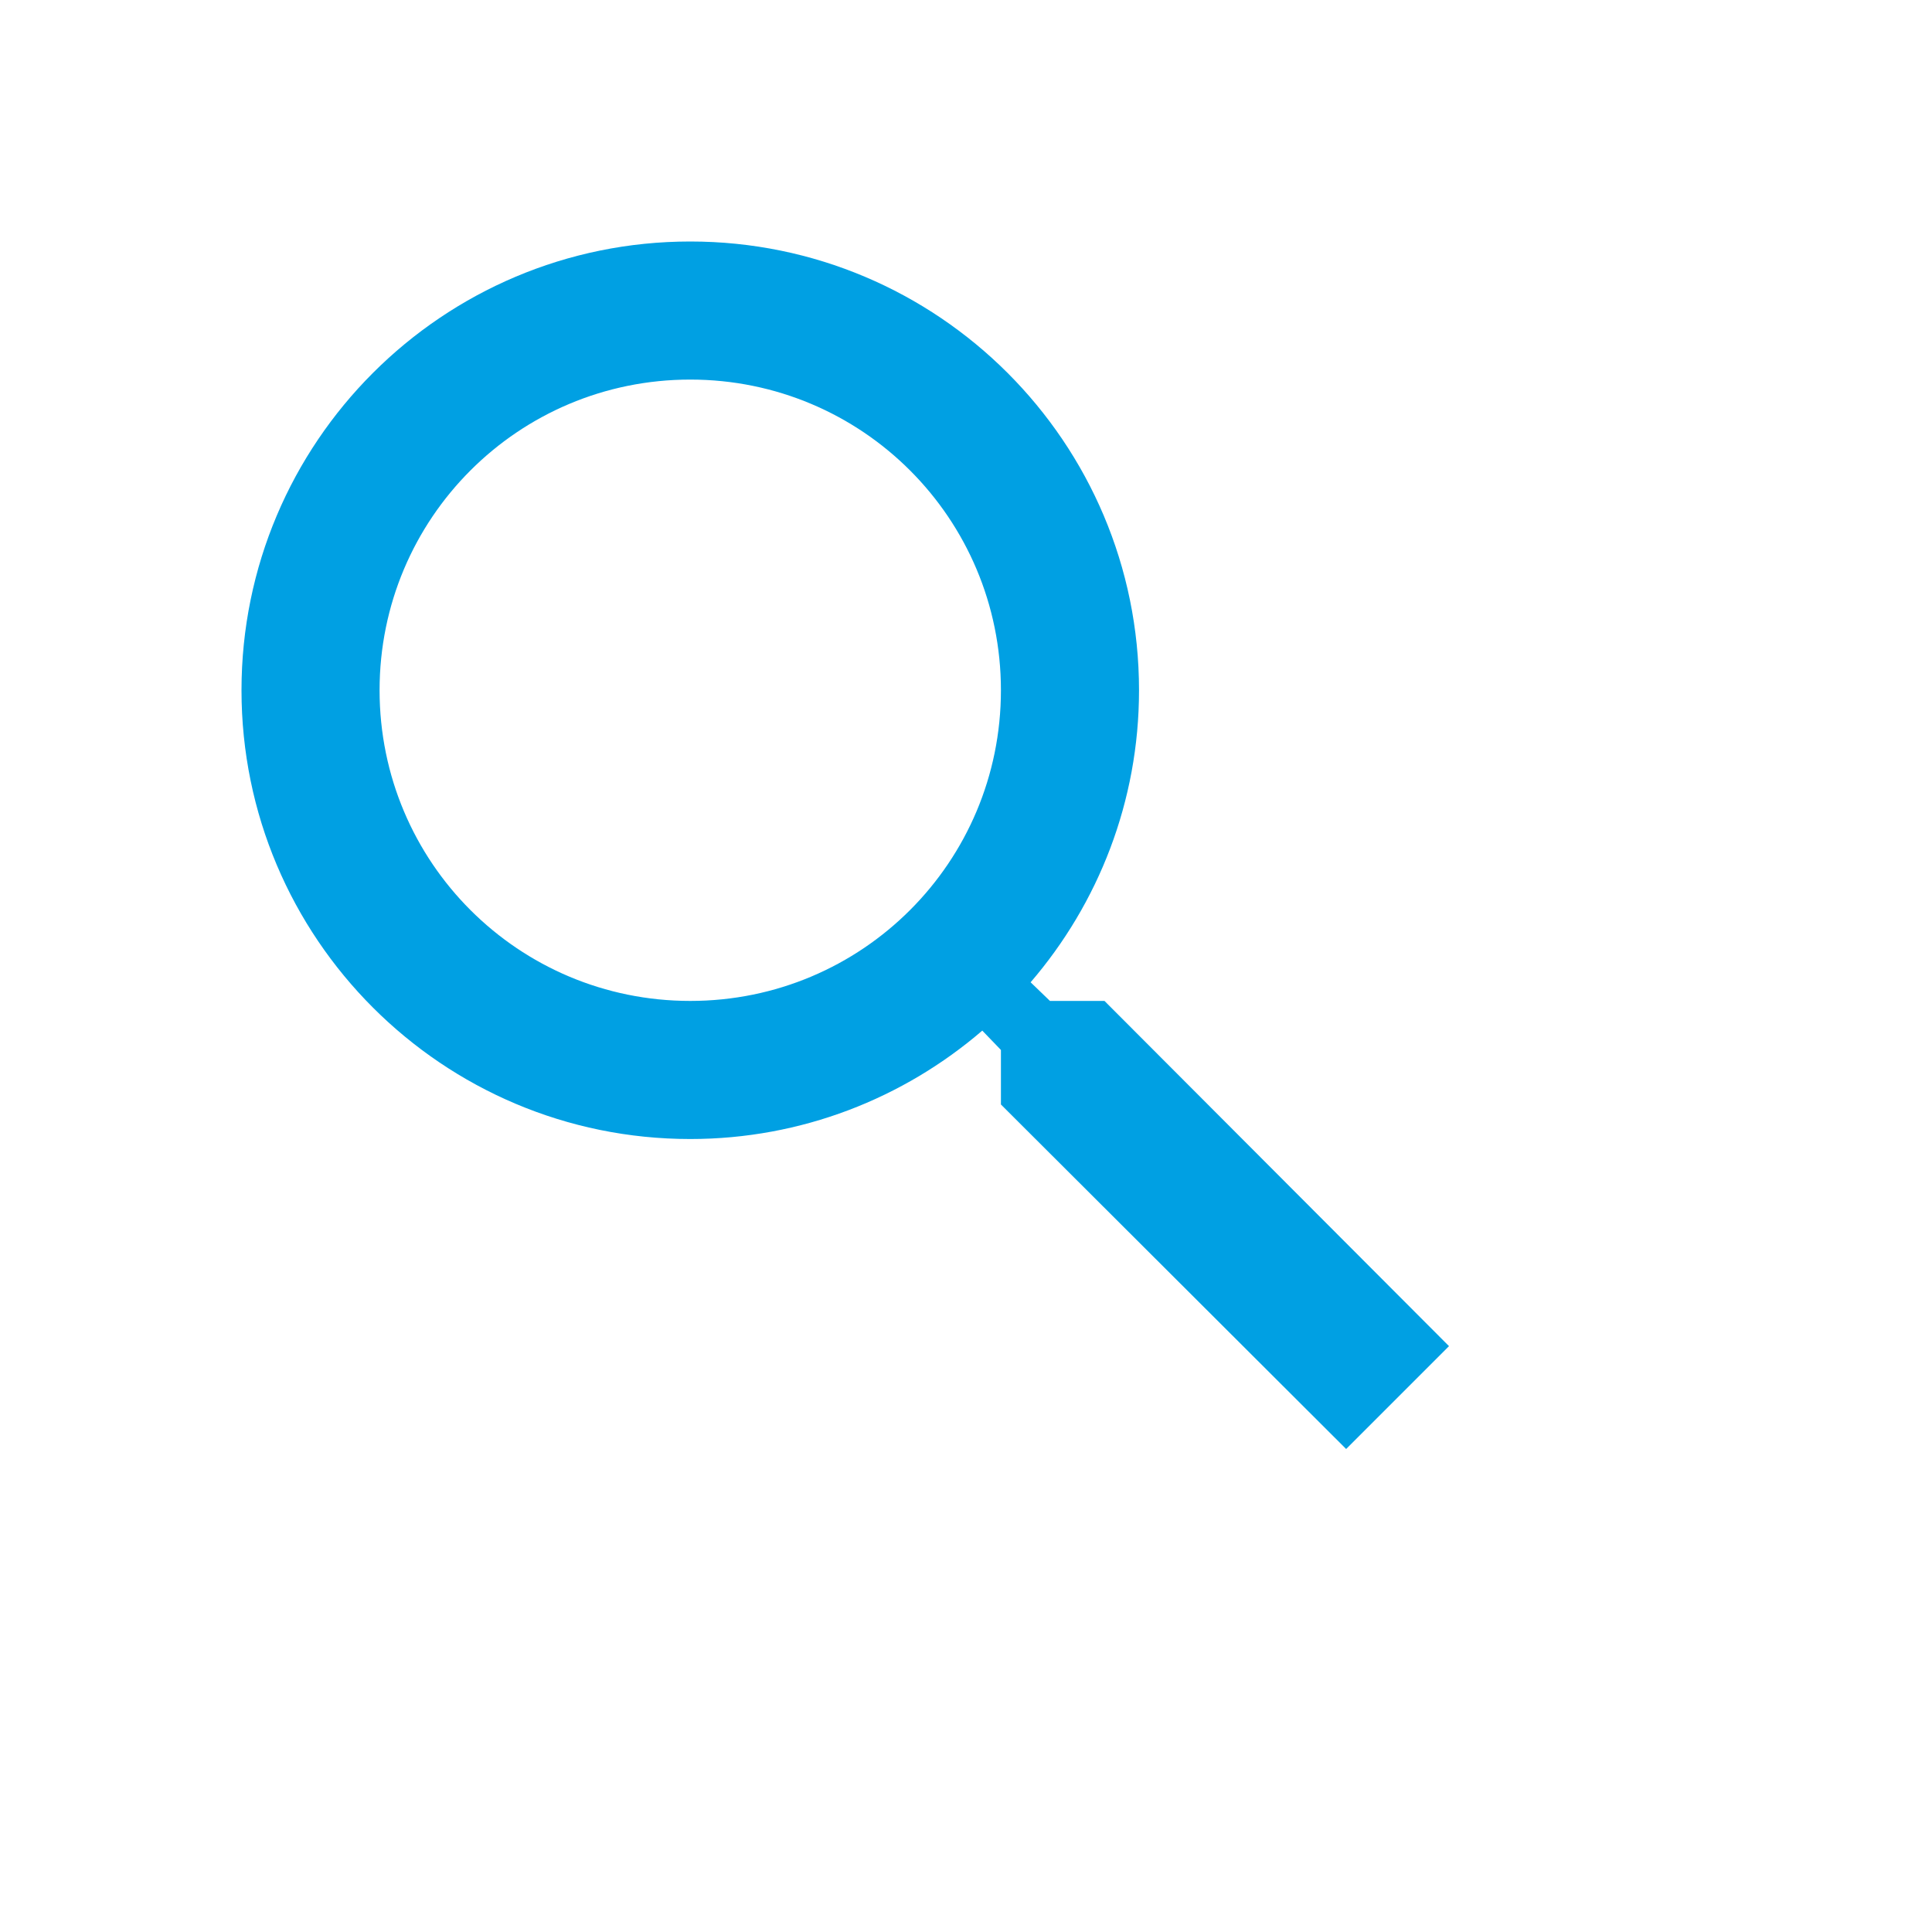 <svg width="128" height="128" viewBox="0 0 128 128" fill="none" xmlns="http://www.w3.org/2000/svg">
<path d="M73.175 66.314H69.562L68.281 65.079C72.764 59.865 75.463 53.096 75.463 45.731C75.463 29.311 62.152 16 45.731 16C29.311 16 16 29.311 16 45.731C16 62.152 29.311 75.463 45.731 75.463C53.096 75.463 59.865 72.764 65.079 68.281L66.314 69.562V73.175L89.185 96L96 89.185L73.175 66.314V66.314ZM45.731 66.314C34.342 66.314 25.148 57.121 25.148 45.731C25.148 34.342 34.342 25.148 45.731 25.148C57.121 25.148 66.314 34.342 66.314 45.731C66.314 57.121 57.121 66.314 45.731 66.314Z" fill="#00A0E3"/>
</svg>
